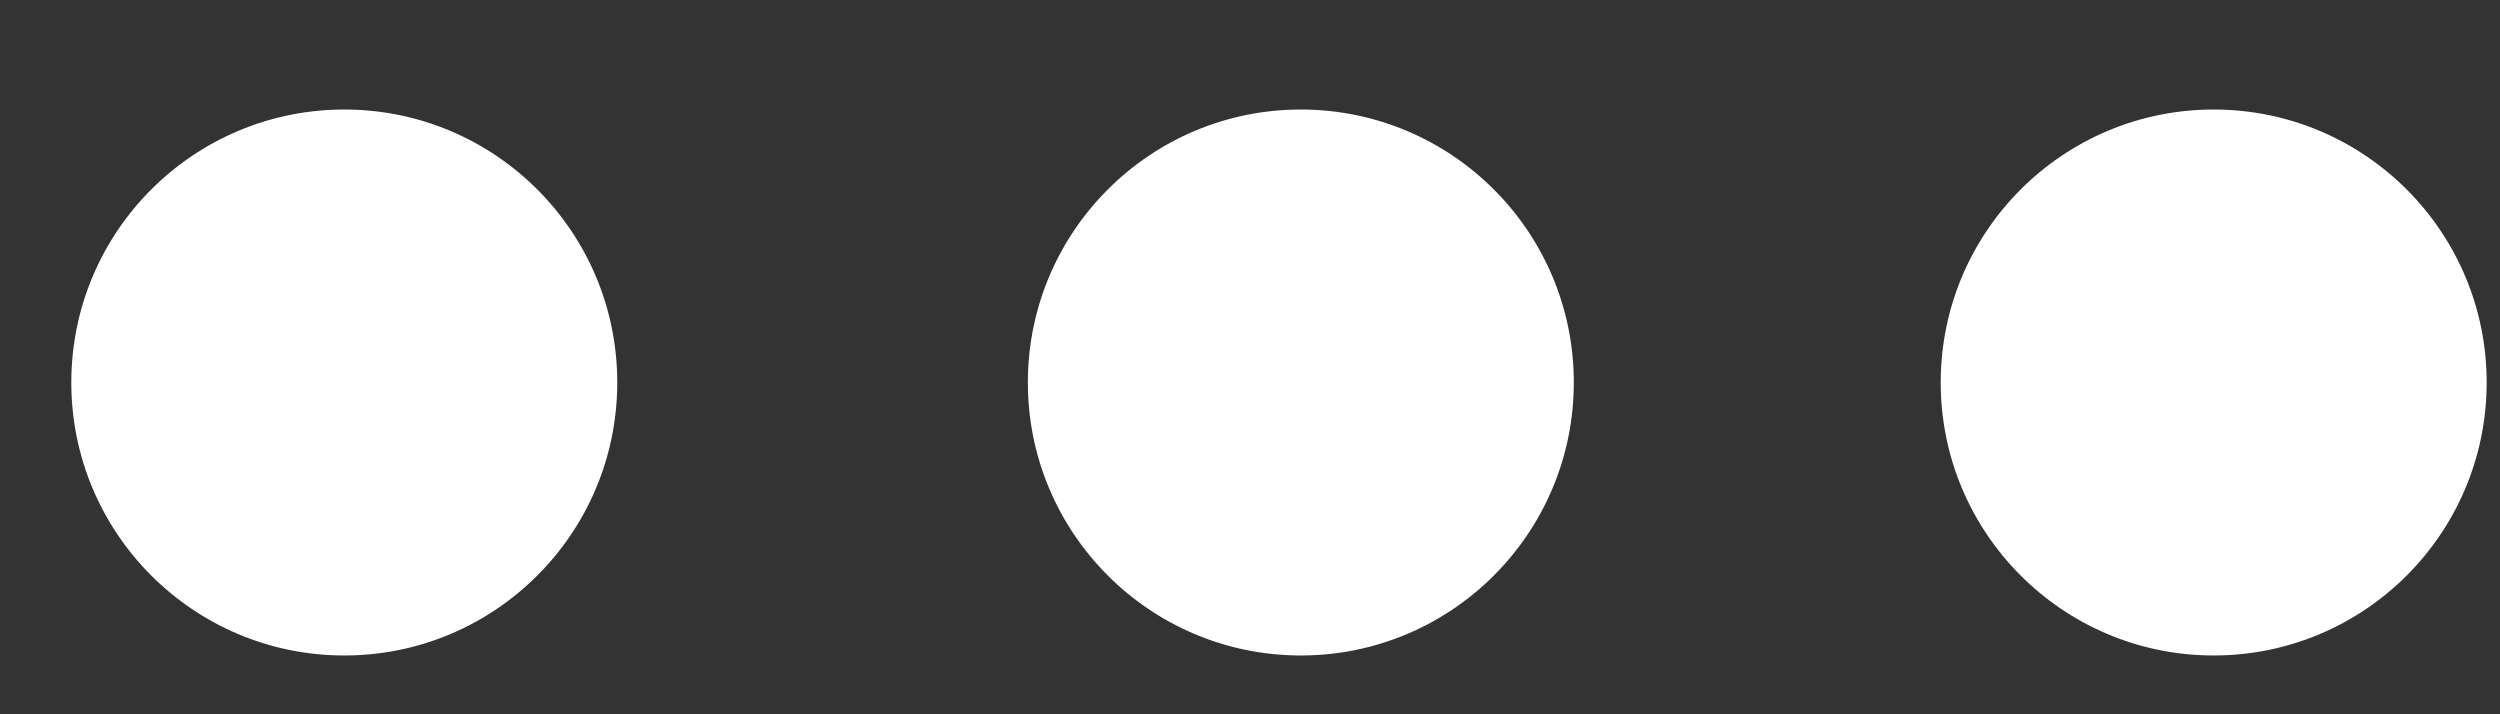 <svg width="21" height="6" viewBox="0 0 21 6" fill="none" xmlns="http://www.w3.org/2000/svg">
<rect x="0" y="0" width="21" height="6" fill="#333333" stroke="none"/>
<circle cx="18.595" cy="3.213" r="2.293" transform="rotate(90.167 18.595 3.213)" fill="white"/>
<circle cx="10.927" cy="3.213" r="2.293" transform="rotate(90.167 10.927 3.213)" fill="white"/>
<circle cx="2.892" cy="3.213" r="2.293" transform="rotate(90.167 2.892 3.213)" fill="white"/>
</svg>
